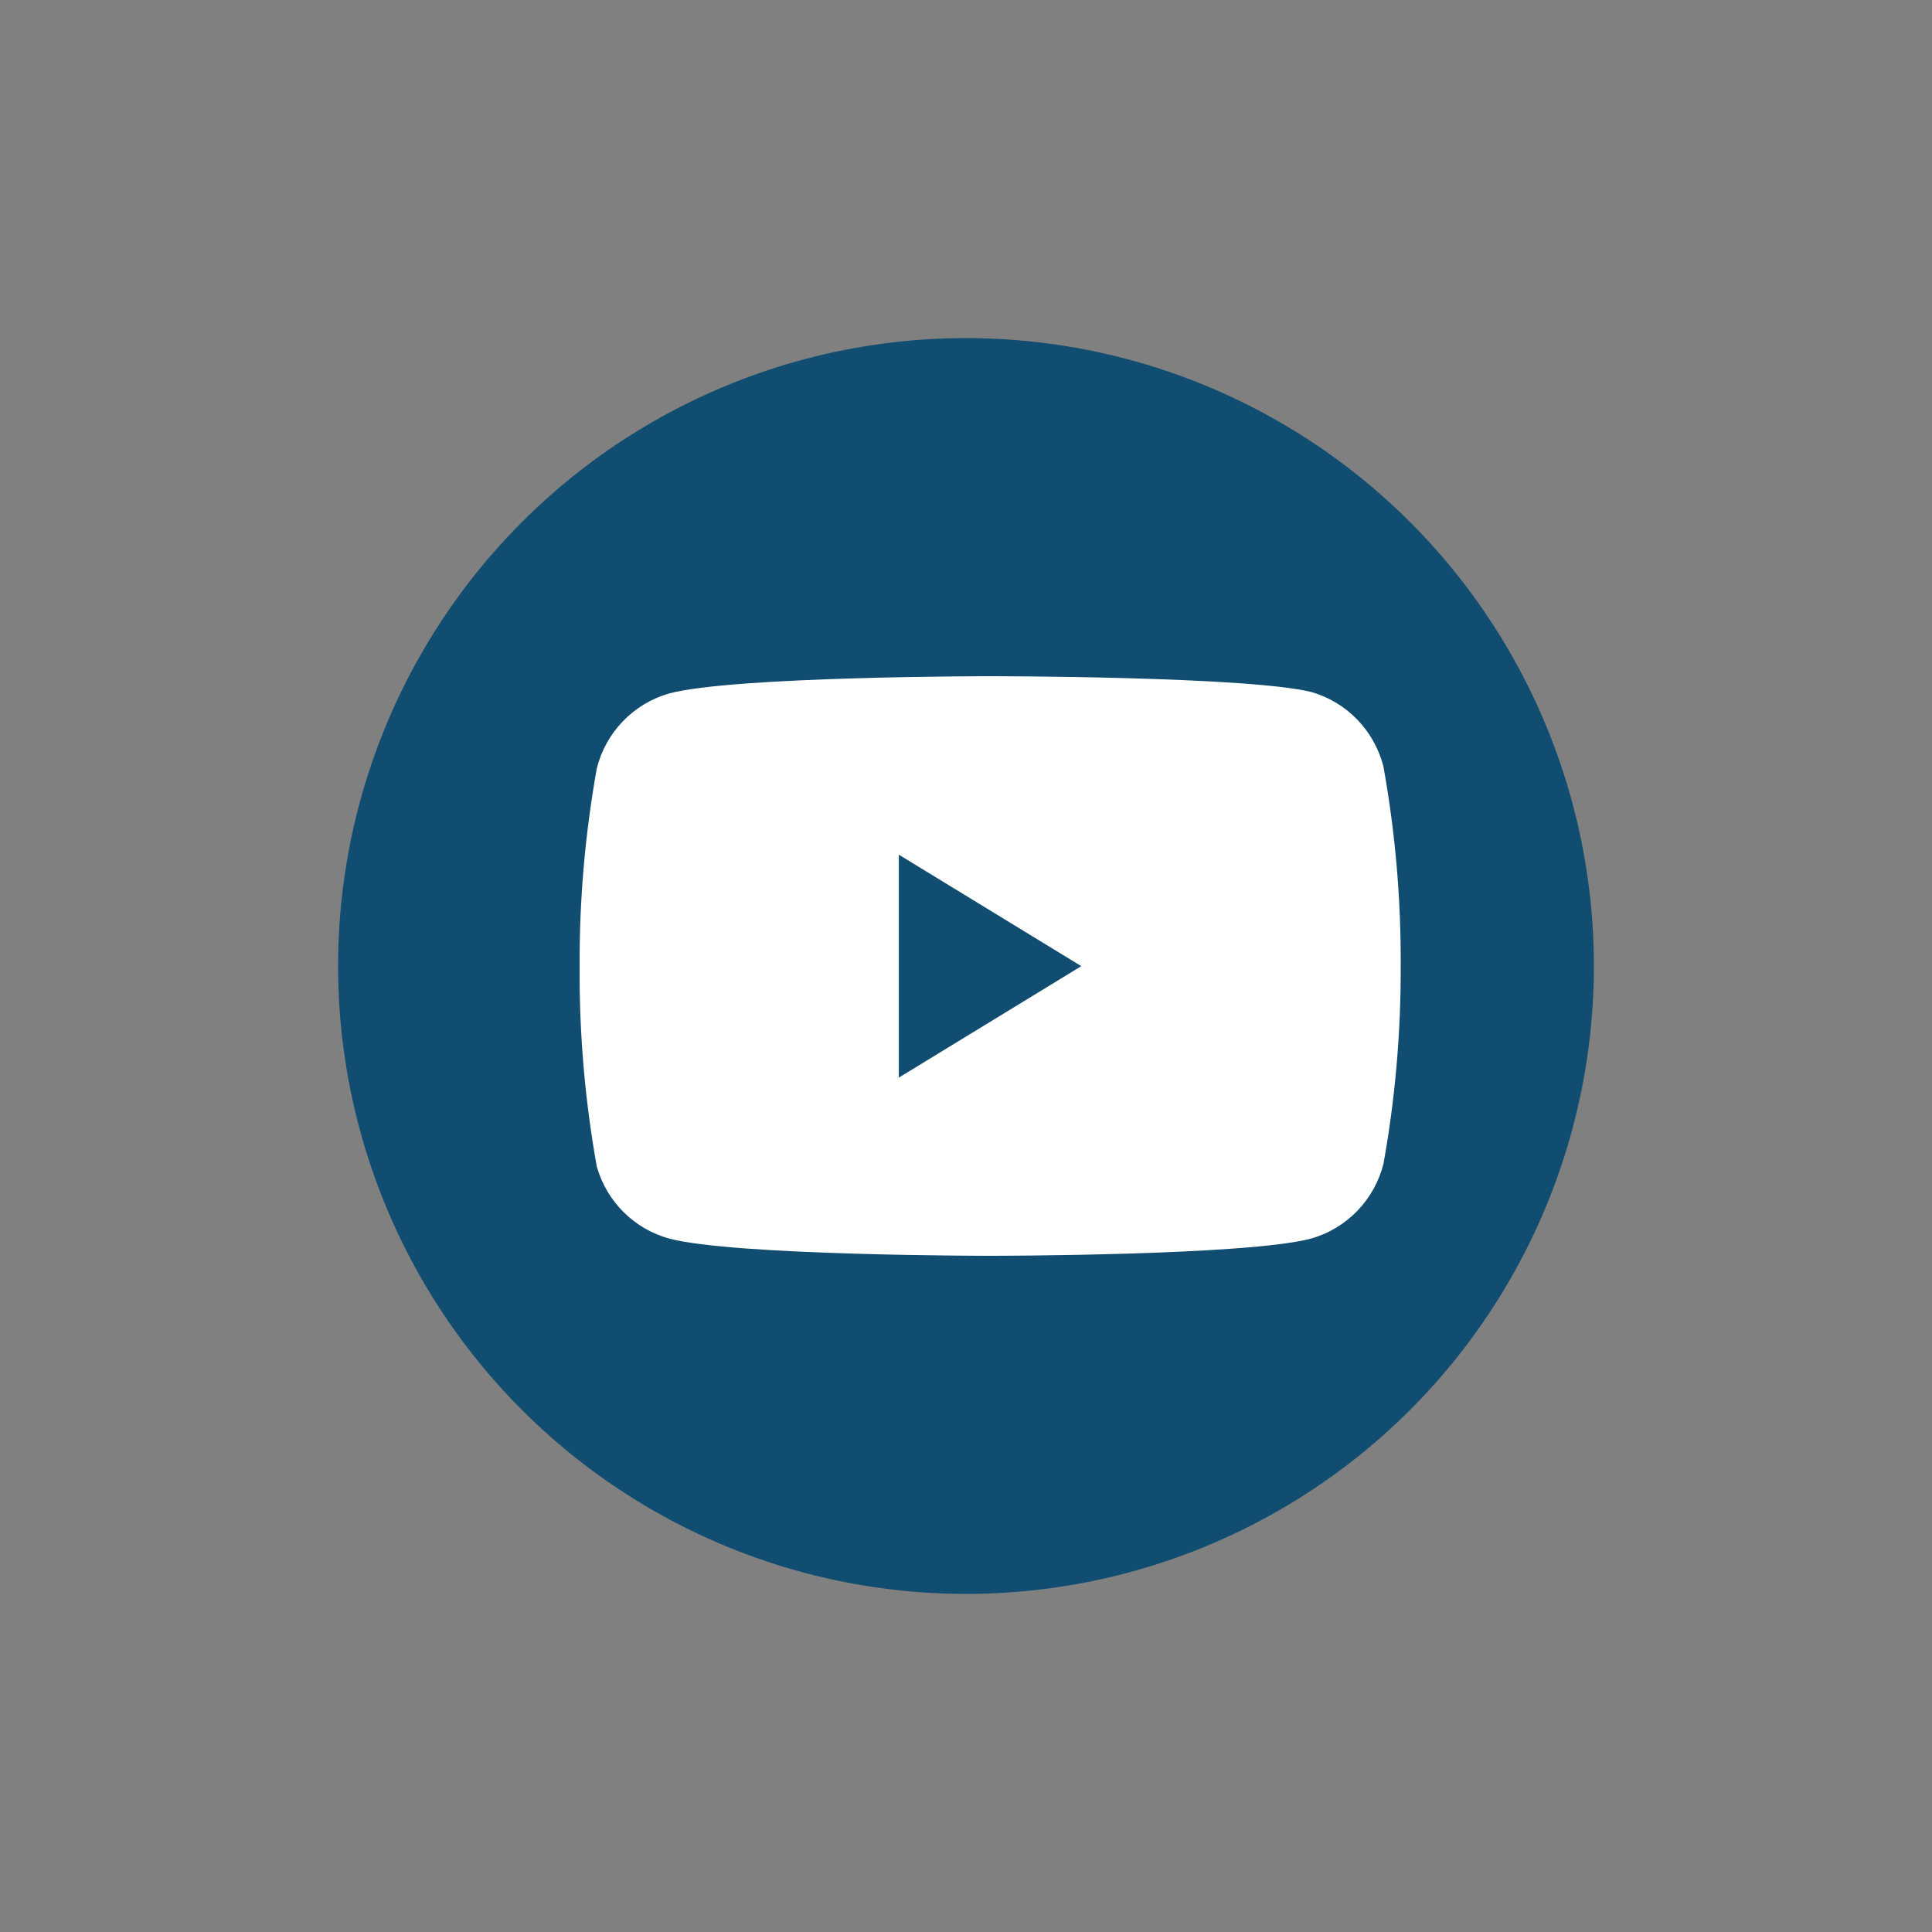 <svg width="40" height="40" viewBox="0 0 40 40" fill="none" xmlns="http://www.w3.org/2000/svg">
<rect x="0" y="0" width="40" height="40" fill="#808080" stroke="none"/>
<circle cx="20" cy="20" r="13" fill="#104D70"/>
<path fill-rule="evenodd" clip-rule="evenodd" d="M28.644 15.878C28.457 15.129 27.886 14.536 27.145 14.326C25.816 14 20.5 14 20.5 14C20.5 14 15.184 14 13.855 14.357C13.114 14.568 12.543 15.16 12.356 15.909C12.113 17.264 11.994 18.639 12 20.015C11.992 21.403 12.111 22.788 12.356 24.153C12.562 24.879 13.13 25.444 13.855 25.643C15.184 26 20.5 26 20.5 26C20.5 26 25.816 26 27.145 25.643C27.886 25.433 28.457 24.84 28.644 24.091C28.886 22.746 29.004 21.382 29 20.015C29.008 18.628 28.889 17.244 28.644 15.878Z" fill="white"/>
<path fill-rule="evenodd" clip-rule="evenodd" d="M18.609 22.311L22.387 20.003L18.609 17.695V22.311Z" fill="#104D70"/>
</svg>

